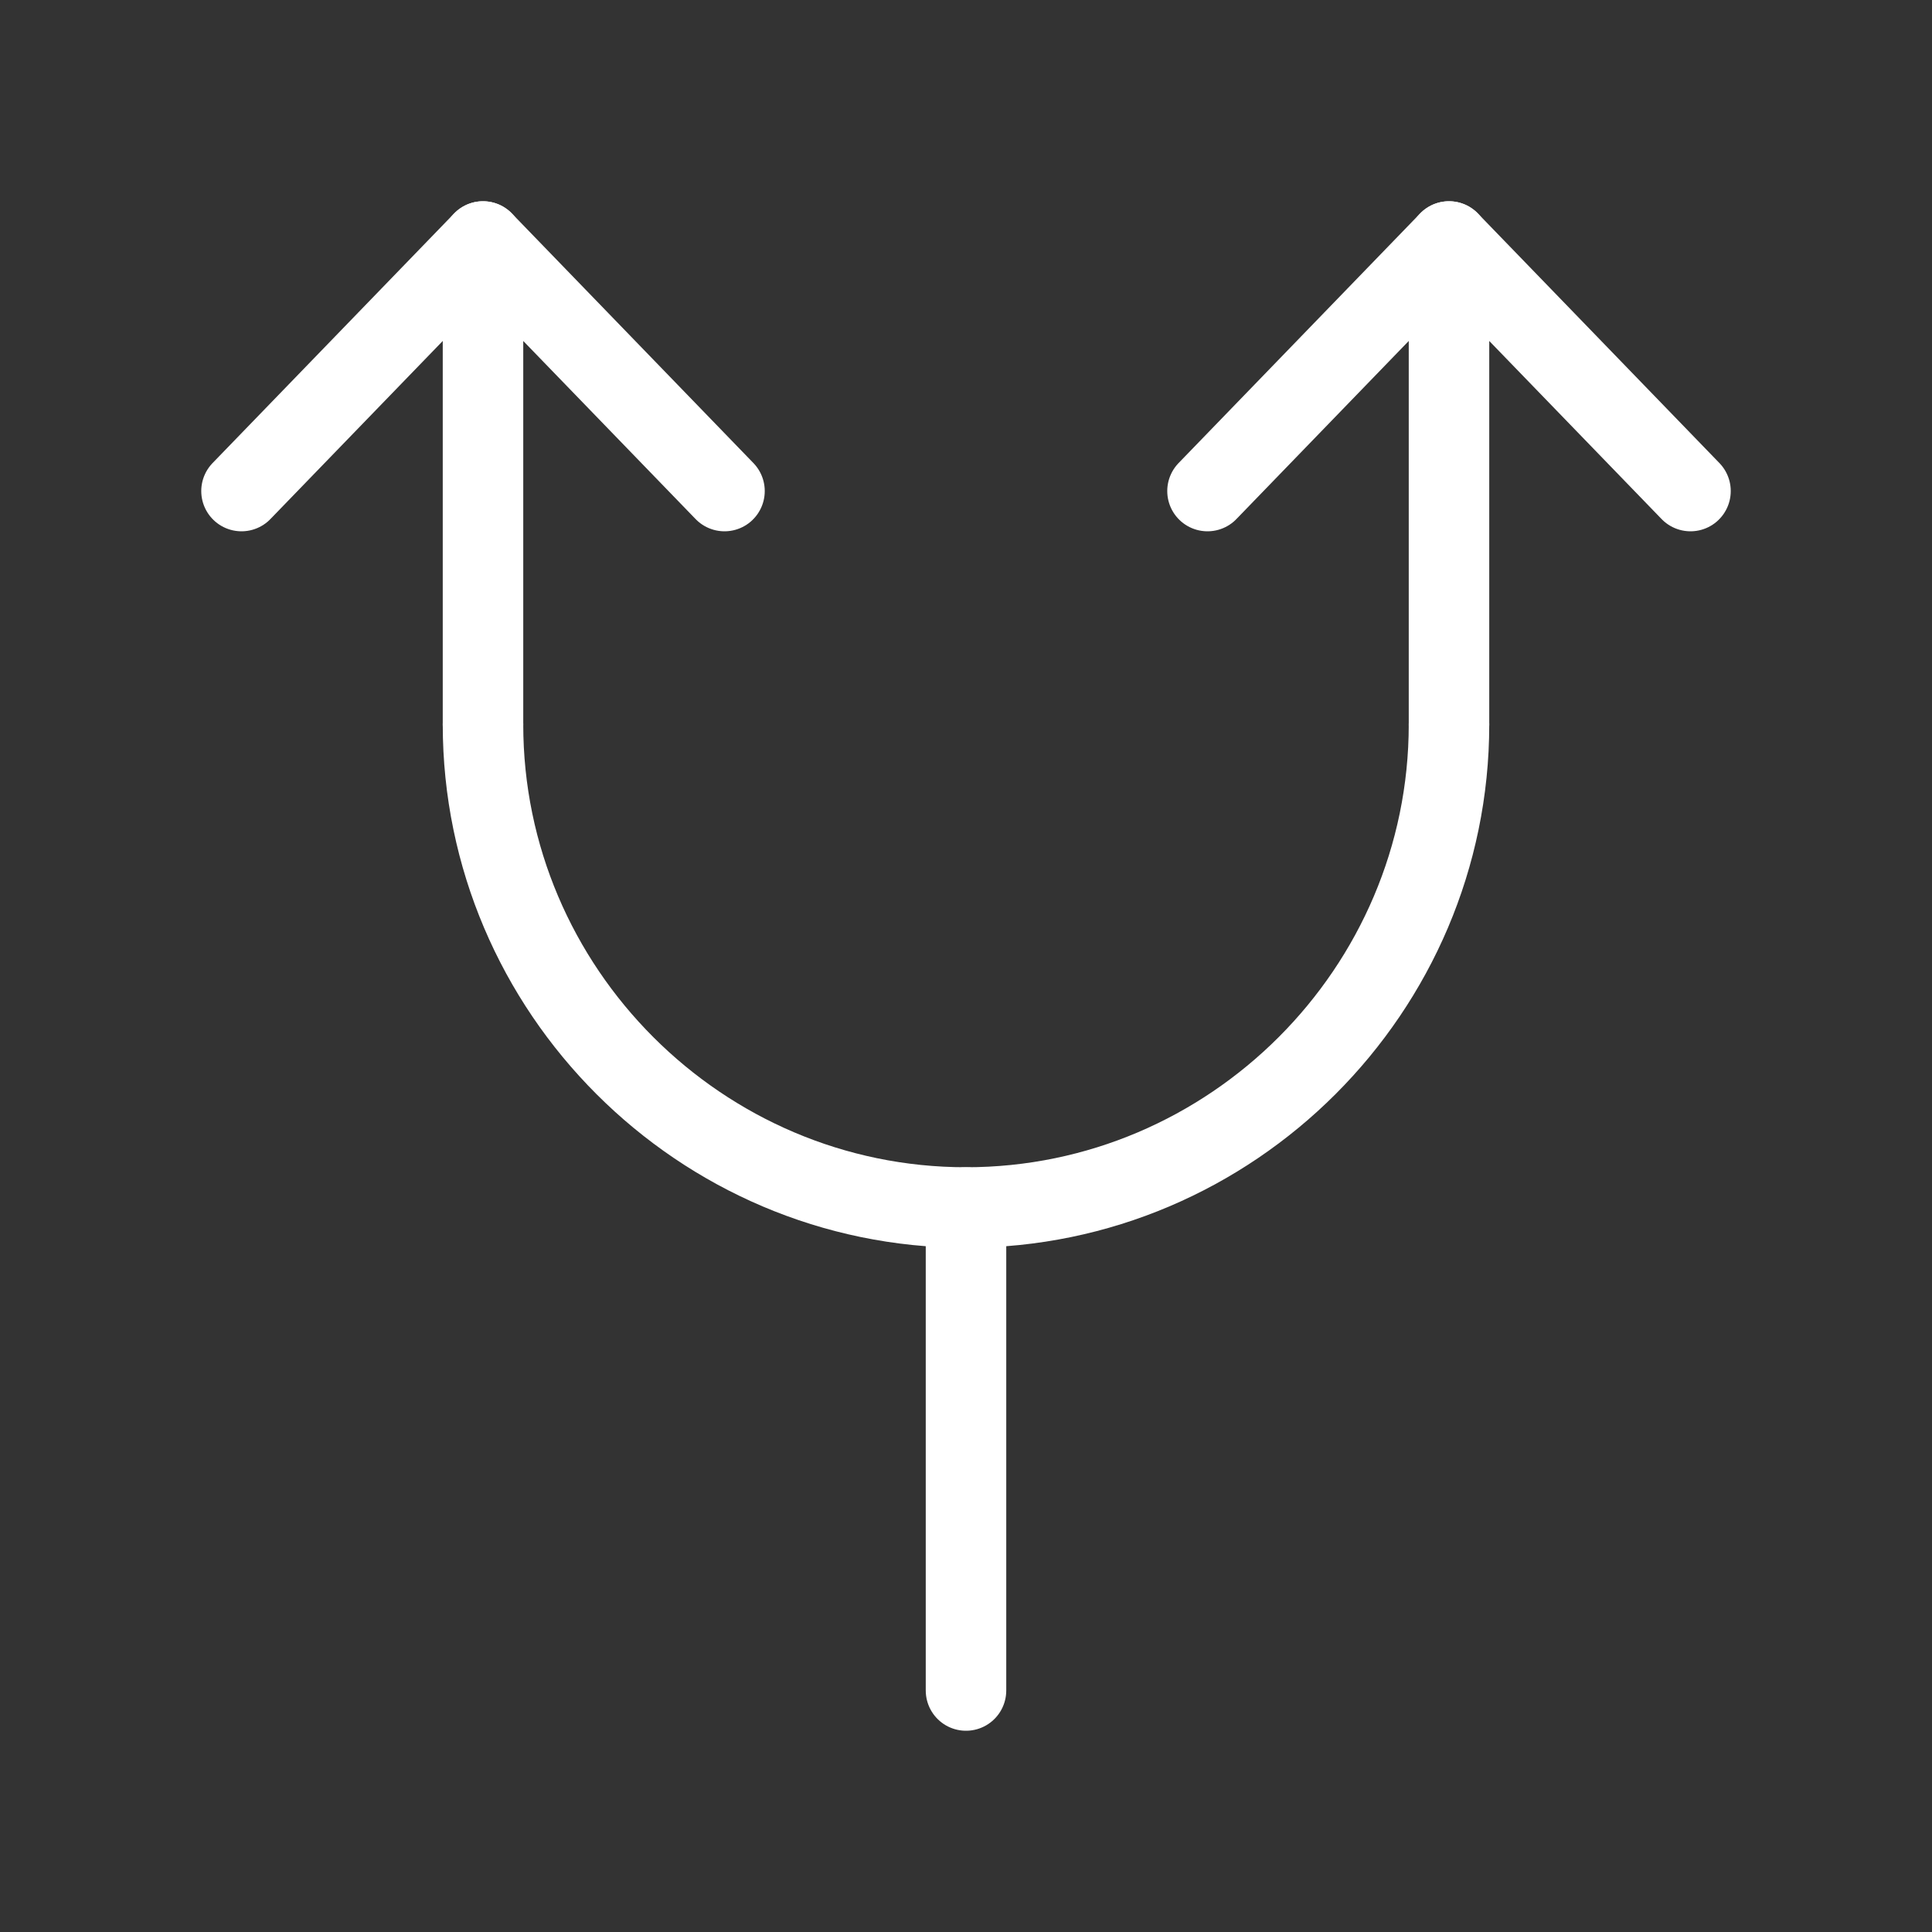 <svg fill="none" height="24" viewBox="0 0 24 24" width="24" xmlns="http://www.w3.org/2000/svg"><rect x="0" y="0" width="24" height="24" fill="#333333" stroke="none"/><g stroke="#fff" stroke-linecap="round" stroke-linejoin="round"><path d="m6 9v-6l3 3.1"/><path d="m6 3-3 3.1"/><path d="m18 9v-6l3 3.1"/><path d="m18 3-3 3.1"/><path d="m6 9c0 3.3 2.7 6 6 6s6-2.7 6-6"/><path d="m12 21v-6"/></g></svg>